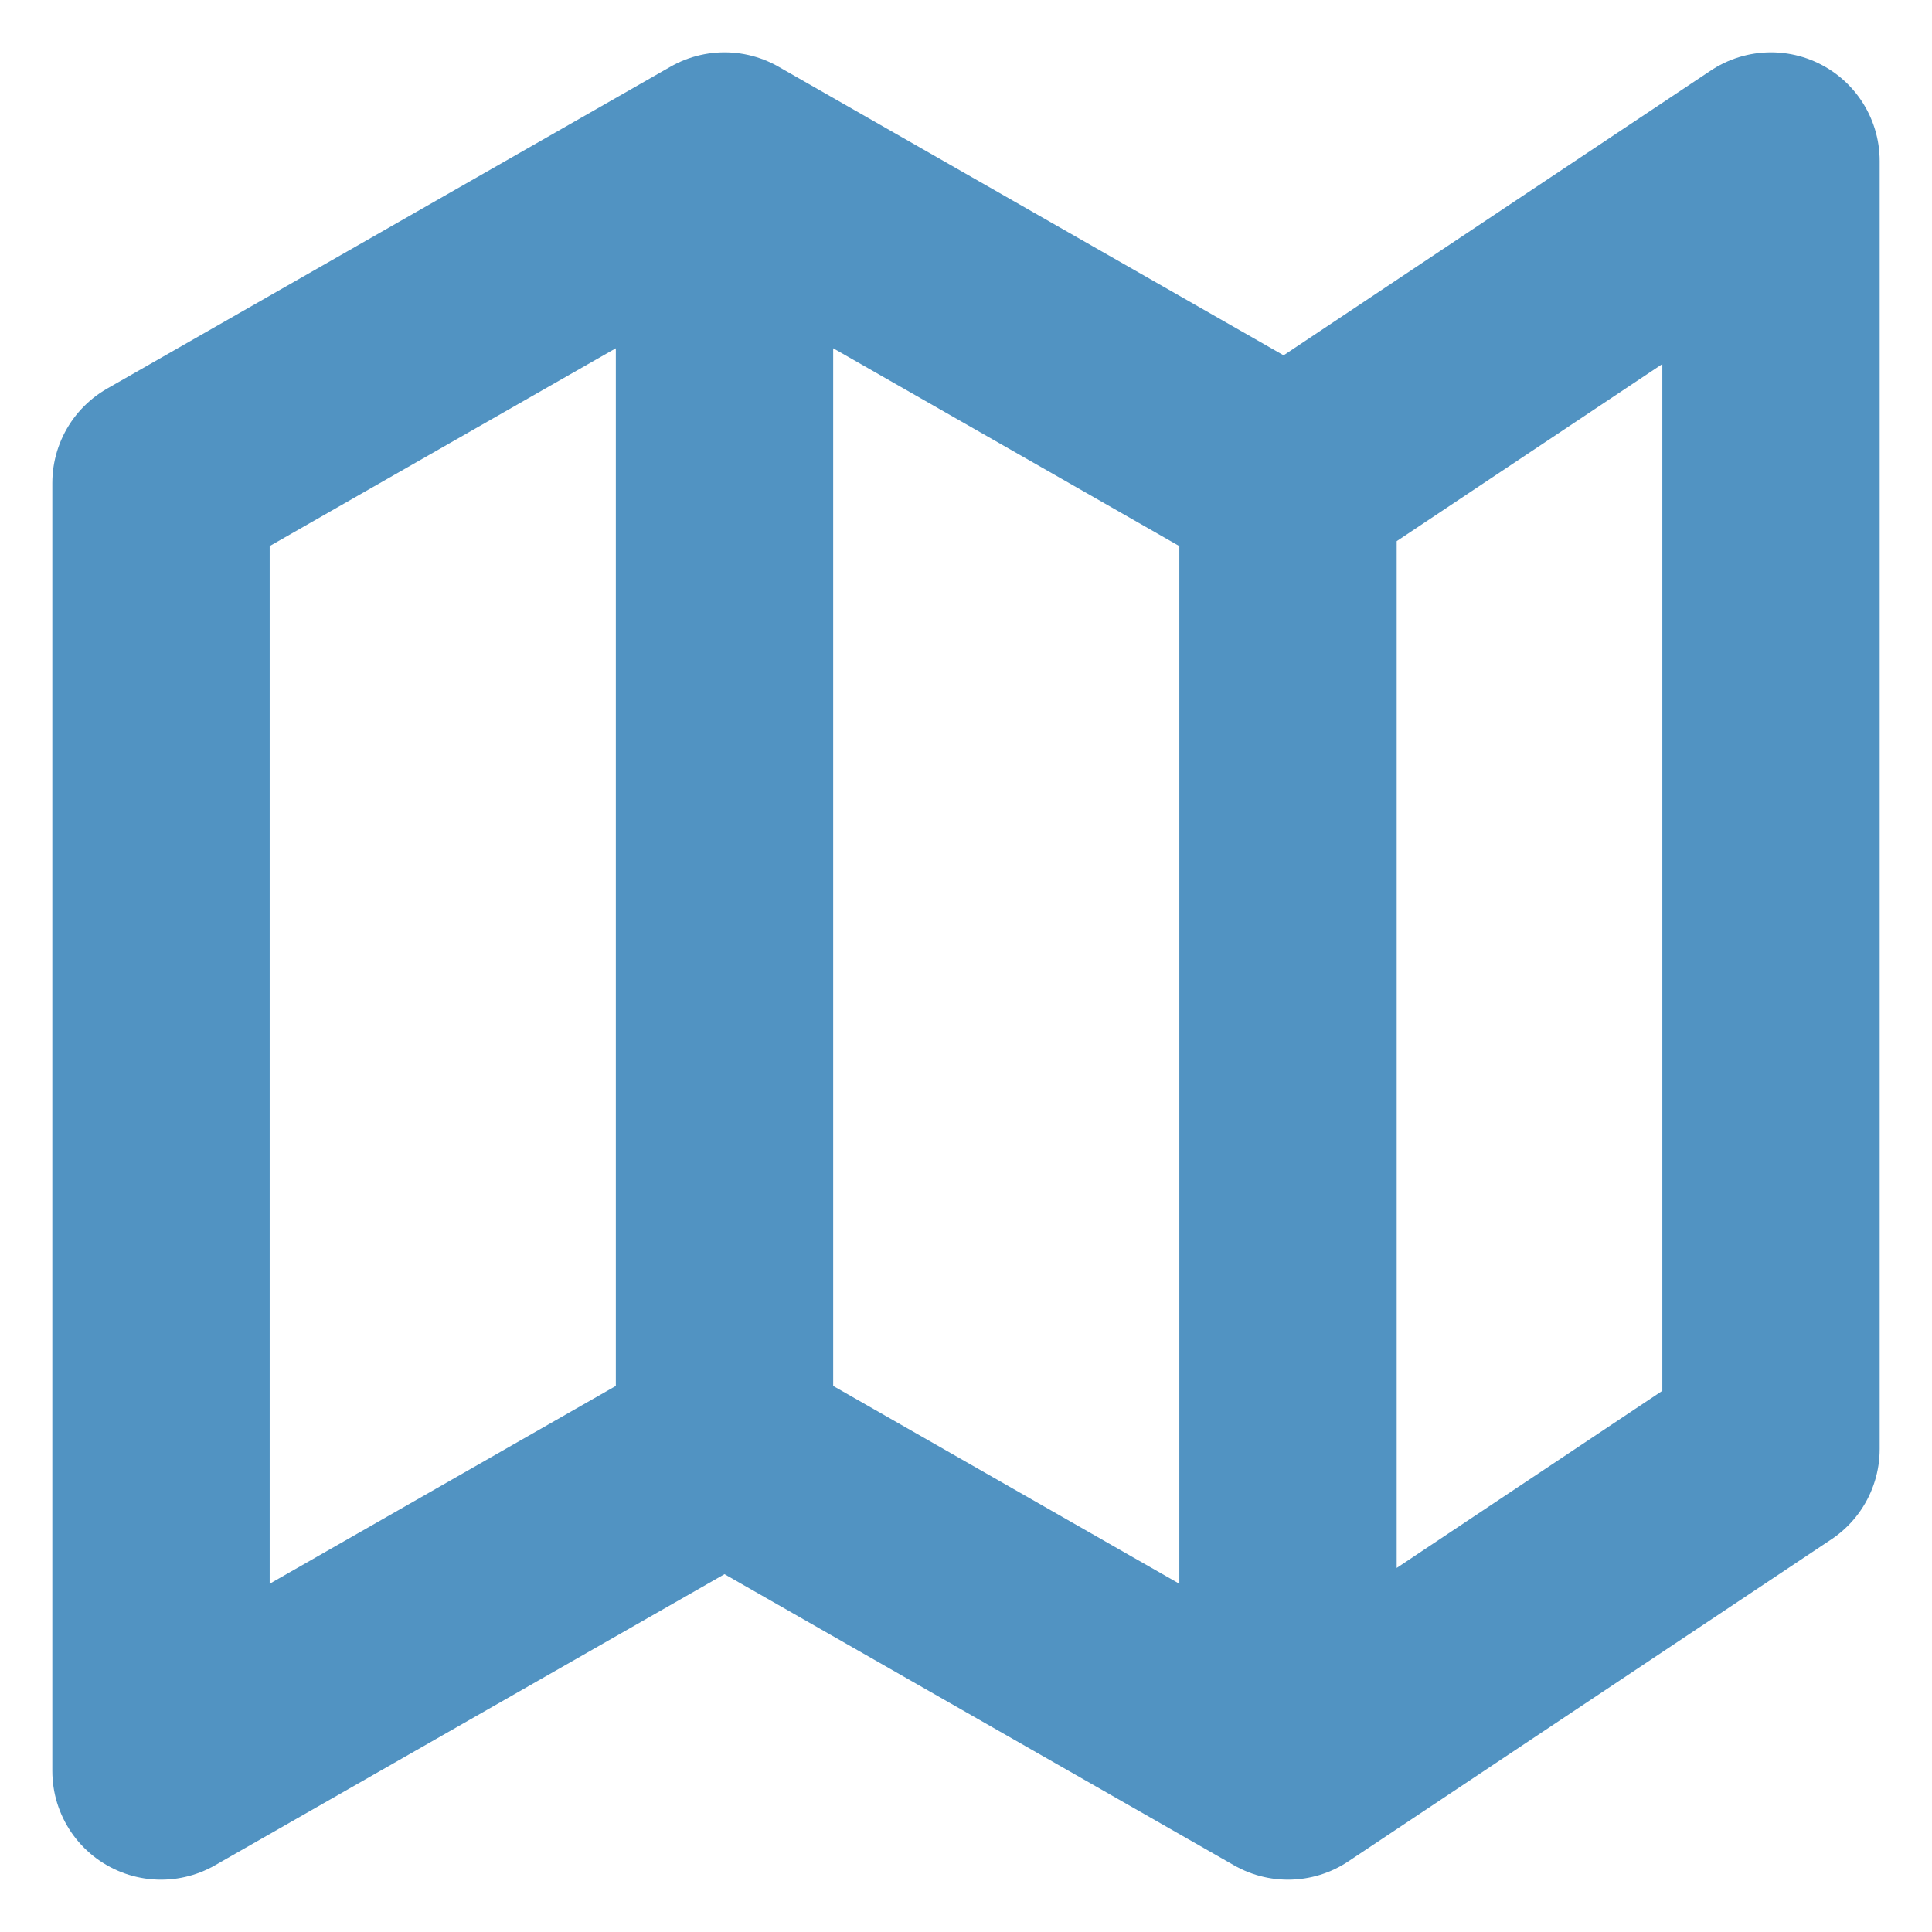 <svg width="24" height="24" viewBox="0 0 24 24" fill="none" xmlns="http://www.w3.org/2000/svg">
<g clip-path="url(#clip0_773_291)">
<path d="M9 18L2 22V6L9 2M9 18L16 22M9 18V2M16 22L22 18V2L16 6M16 22V6M16 6L9 2" stroke="#5193C2" stroke-width="2.7" stroke-linecap="round" stroke-linejoin="round"/>
</g>
<defs>
<clipPath id="clip0_773_291">
<rect width="24" height="24" fill="white"/>
</clipPath>
</defs>
</svg>
